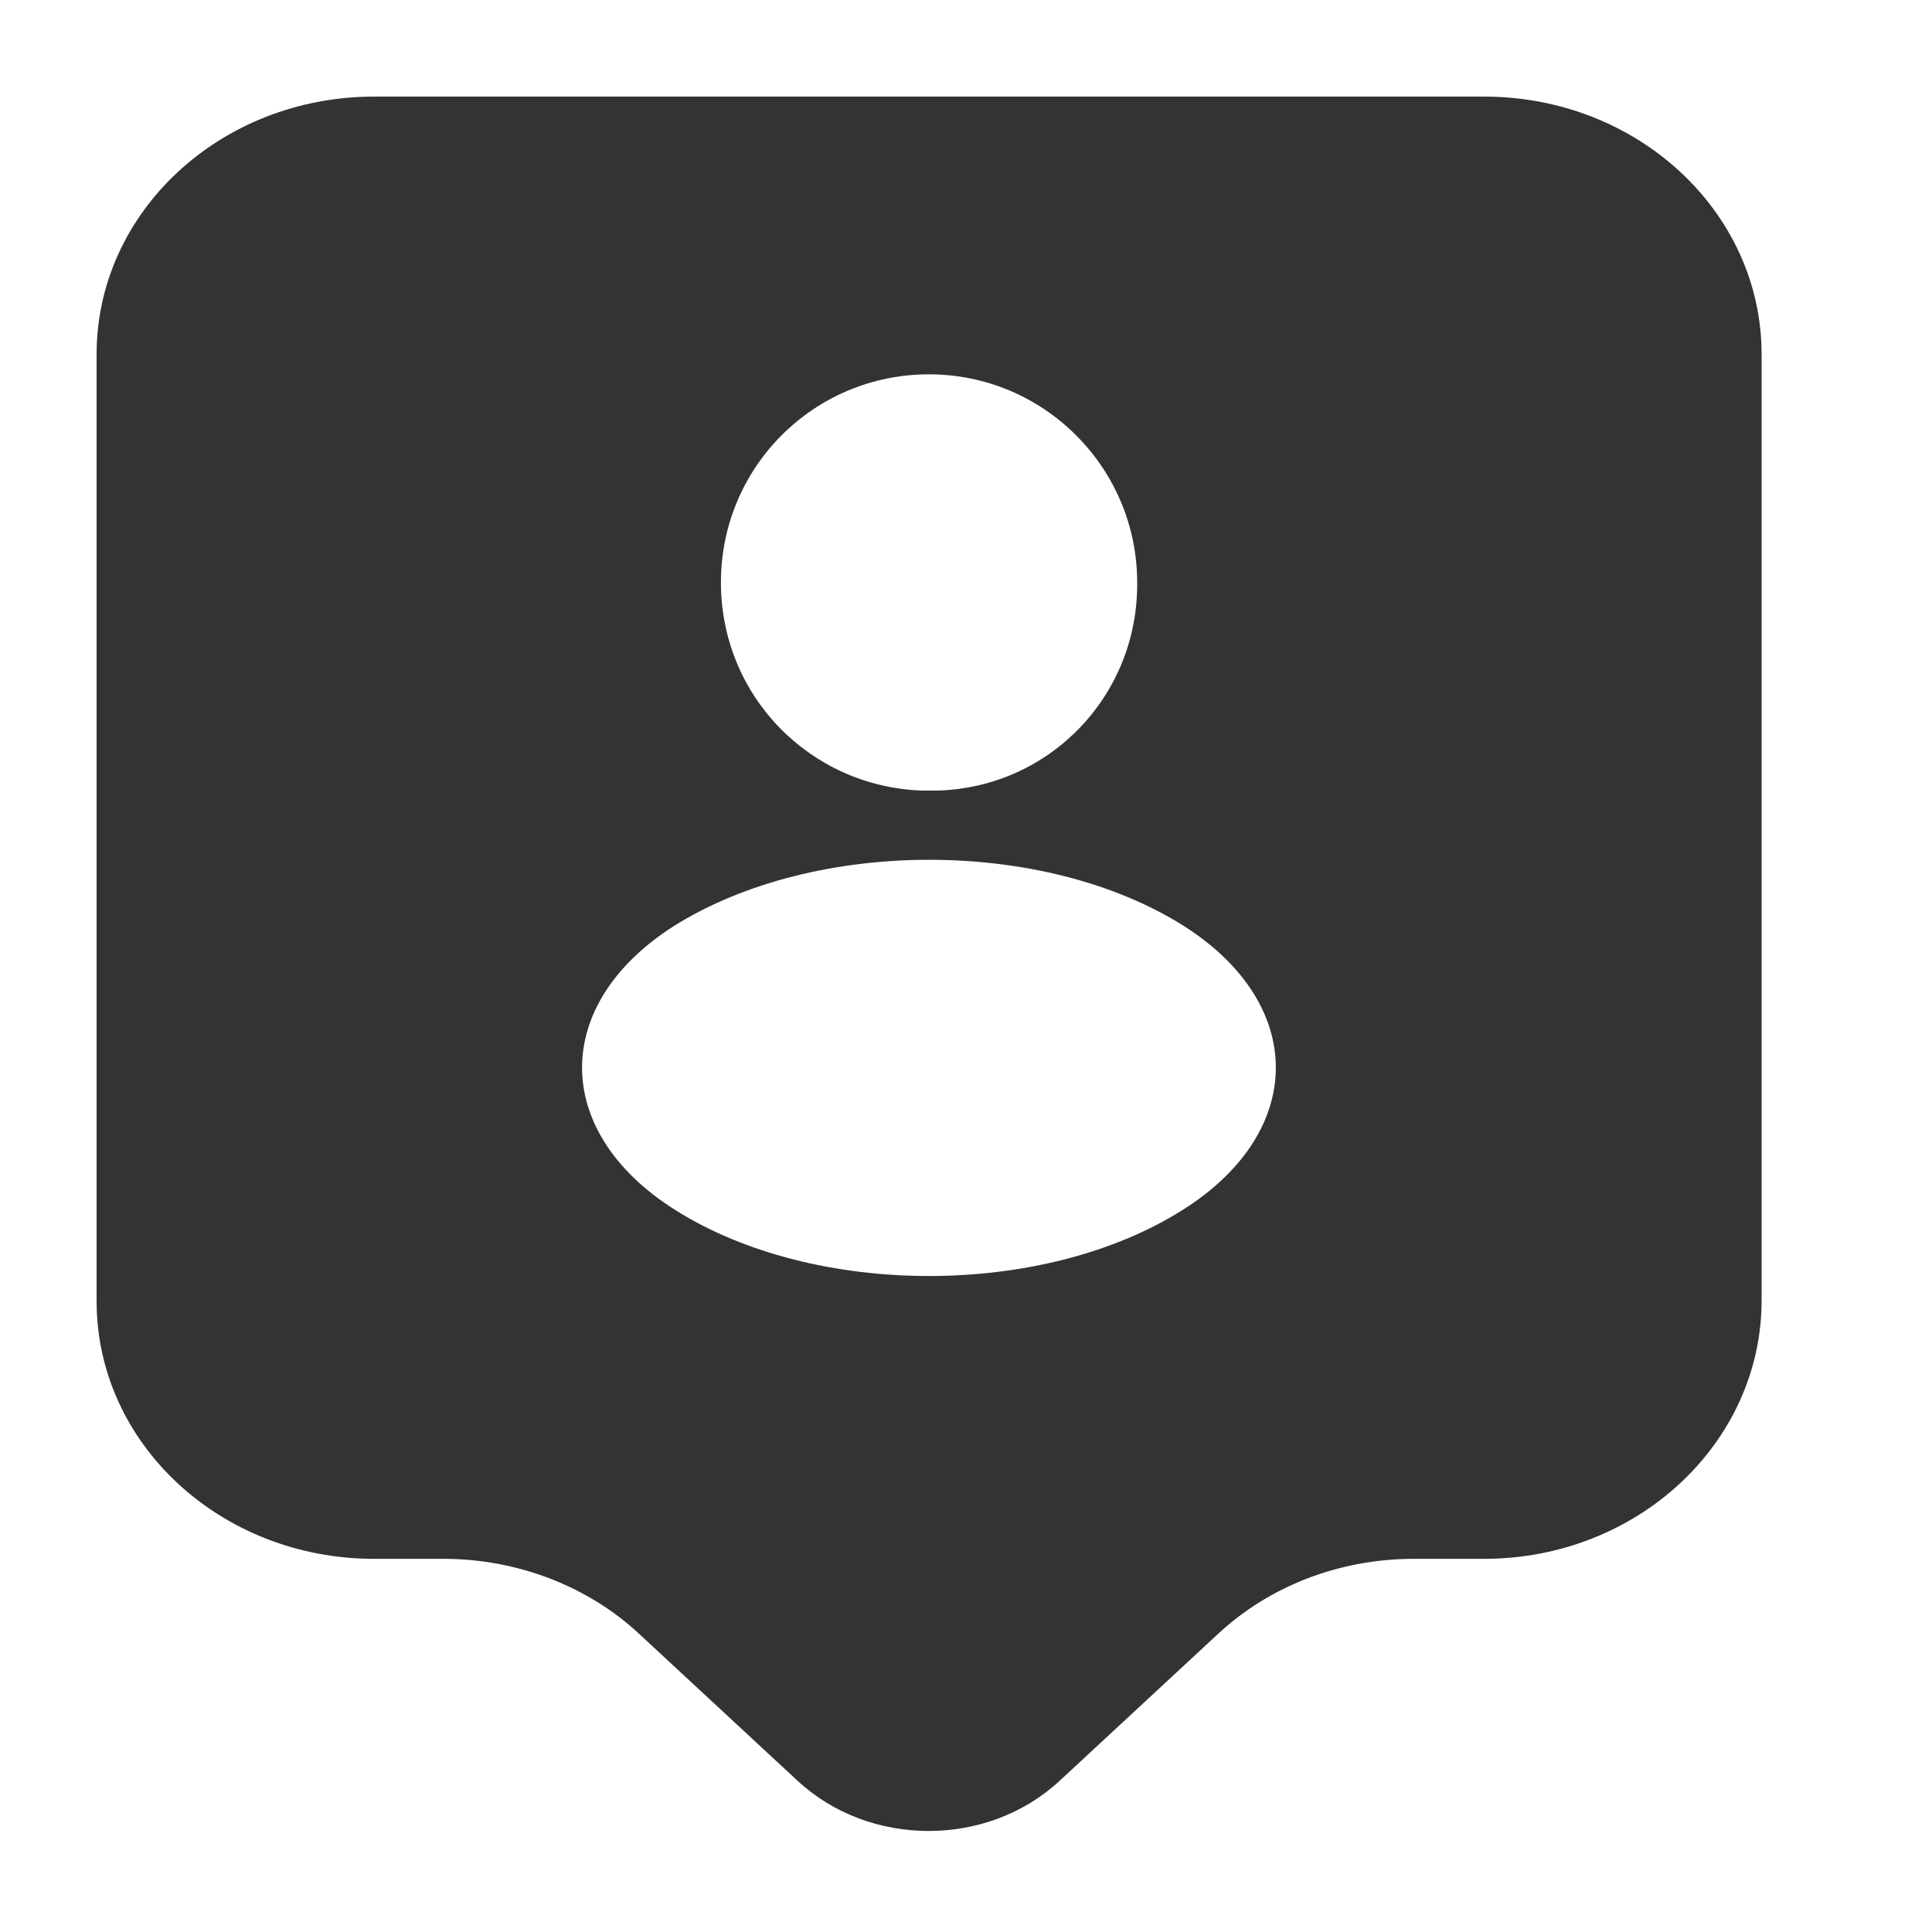 <svg width="20" height="20" viewBox="0 0 20 20" fill="none" xmlns="http://www.w3.org/2000/svg">
<path fill-rule="evenodd" clip-rule="evenodd" d="M15.363 16.137H14.636C13.87 16.137 13.142 16.416 12.605 16.918L10.968 18.436C10.221 19.127 9.005 19.127 8.258 18.436L6.621 16.918C6.085 16.416 5.347 16.137 4.591 16.137H3.873C2.283 16.137 1 14.943 1 13.471V3.667C1 2.194 2.283 1 3.873 1H15.363C16.953 1 18.236 2.194 18.236 3.667V13.462C18.236 14.934 16.953 16.137 15.363 16.137ZM9.706 8.184H9.54C8.38 8.14 7.463 7.201 7.463 6.029C7.463 4.836 8.424 3.875 9.617 3.875C10.811 3.875 11.772 4.847 11.772 6.029C11.783 7.201 10.866 8.151 9.706 8.184ZM6.981 12.52C5.707 11.711 5.707 10.392 6.981 9.583C8.438 8.673 10.804 8.673 12.251 9.583C13.526 10.392 13.526 11.711 12.251 12.52C10.804 13.439 8.428 13.439 6.981 12.52Z" fill="#333333"/>
</svg>
